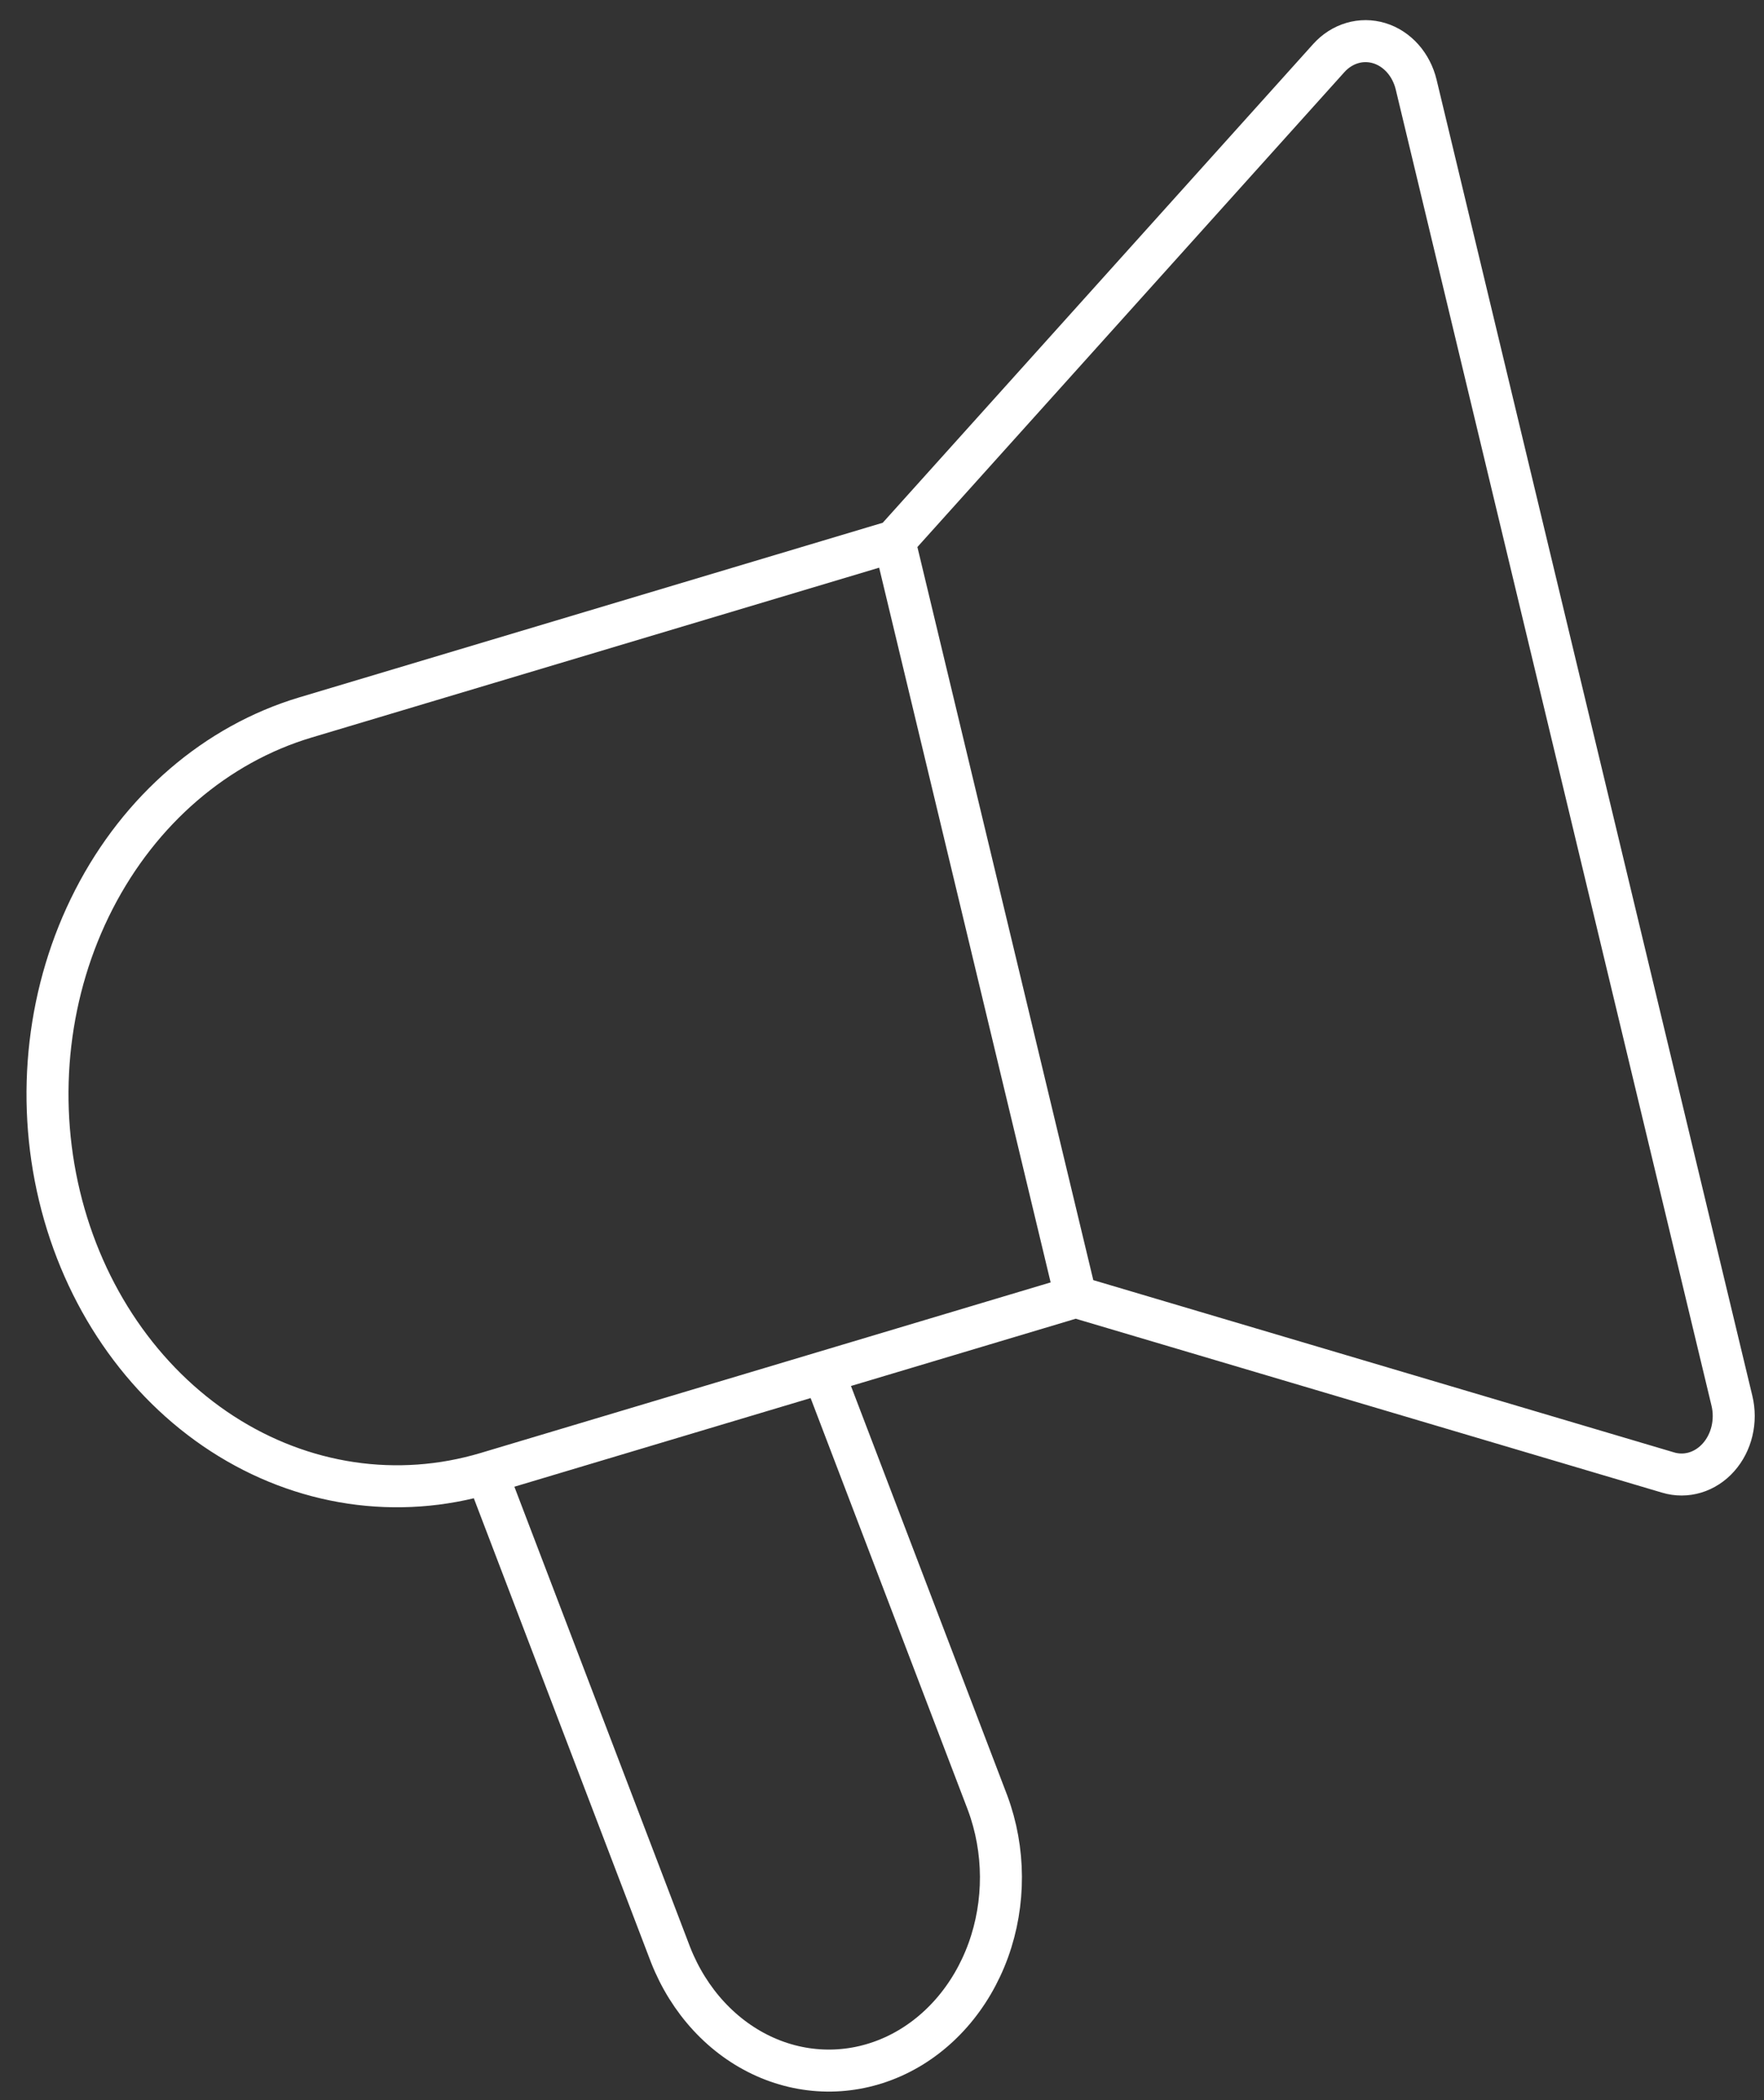 <svg width="63" height="75" viewBox="0 0 63 75" fill="none" xmlns="http://www.w3.org/2000/svg">
<rect x="0" y="0" width="63" height="75" fill="#333333" stroke="none"/>
<path d="M38.418 46.312L31.943 19.327M38.418 46.312L59.578 52.588C59.894 52.682 60.226 52.681 60.542 52.586C60.857 52.49 61.145 52.304 61.375 52.044C61.606 51.785 61.772 51.462 61.856 51.108C61.94 50.754 61.94 50.381 61.855 50.026L50.578 3.024C50.493 2.67 50.326 2.346 50.095 2.086C49.863 1.826 49.575 1.638 49.259 1.542C48.943 1.446 48.61 1.444 48.294 1.538C47.978 1.631 47.689 1.816 47.457 2.074L31.943 19.327M38.418 46.312L17.382 52.607M31.943 19.327L10.908 25.622C7.72 26.576 5.003 28.912 3.356 32.117C1.709 35.322 1.266 39.133 2.125 42.711C2.983 46.29 5.073 49.343 7.934 51.198C10.796 53.054 14.194 53.561 17.382 52.607M17.382 52.607L23.947 69.804C24.602 71.472 25.816 72.785 27.327 73.457C28.837 74.129 30.521 74.106 32.014 73.393C33.506 72.68 34.685 71.334 35.296 69.648C35.906 67.963 35.898 66.073 35.274 64.39L29.403 49.01L17.382 52.607Z" stroke="white" stroke-width="1.5"/>
</svg>
